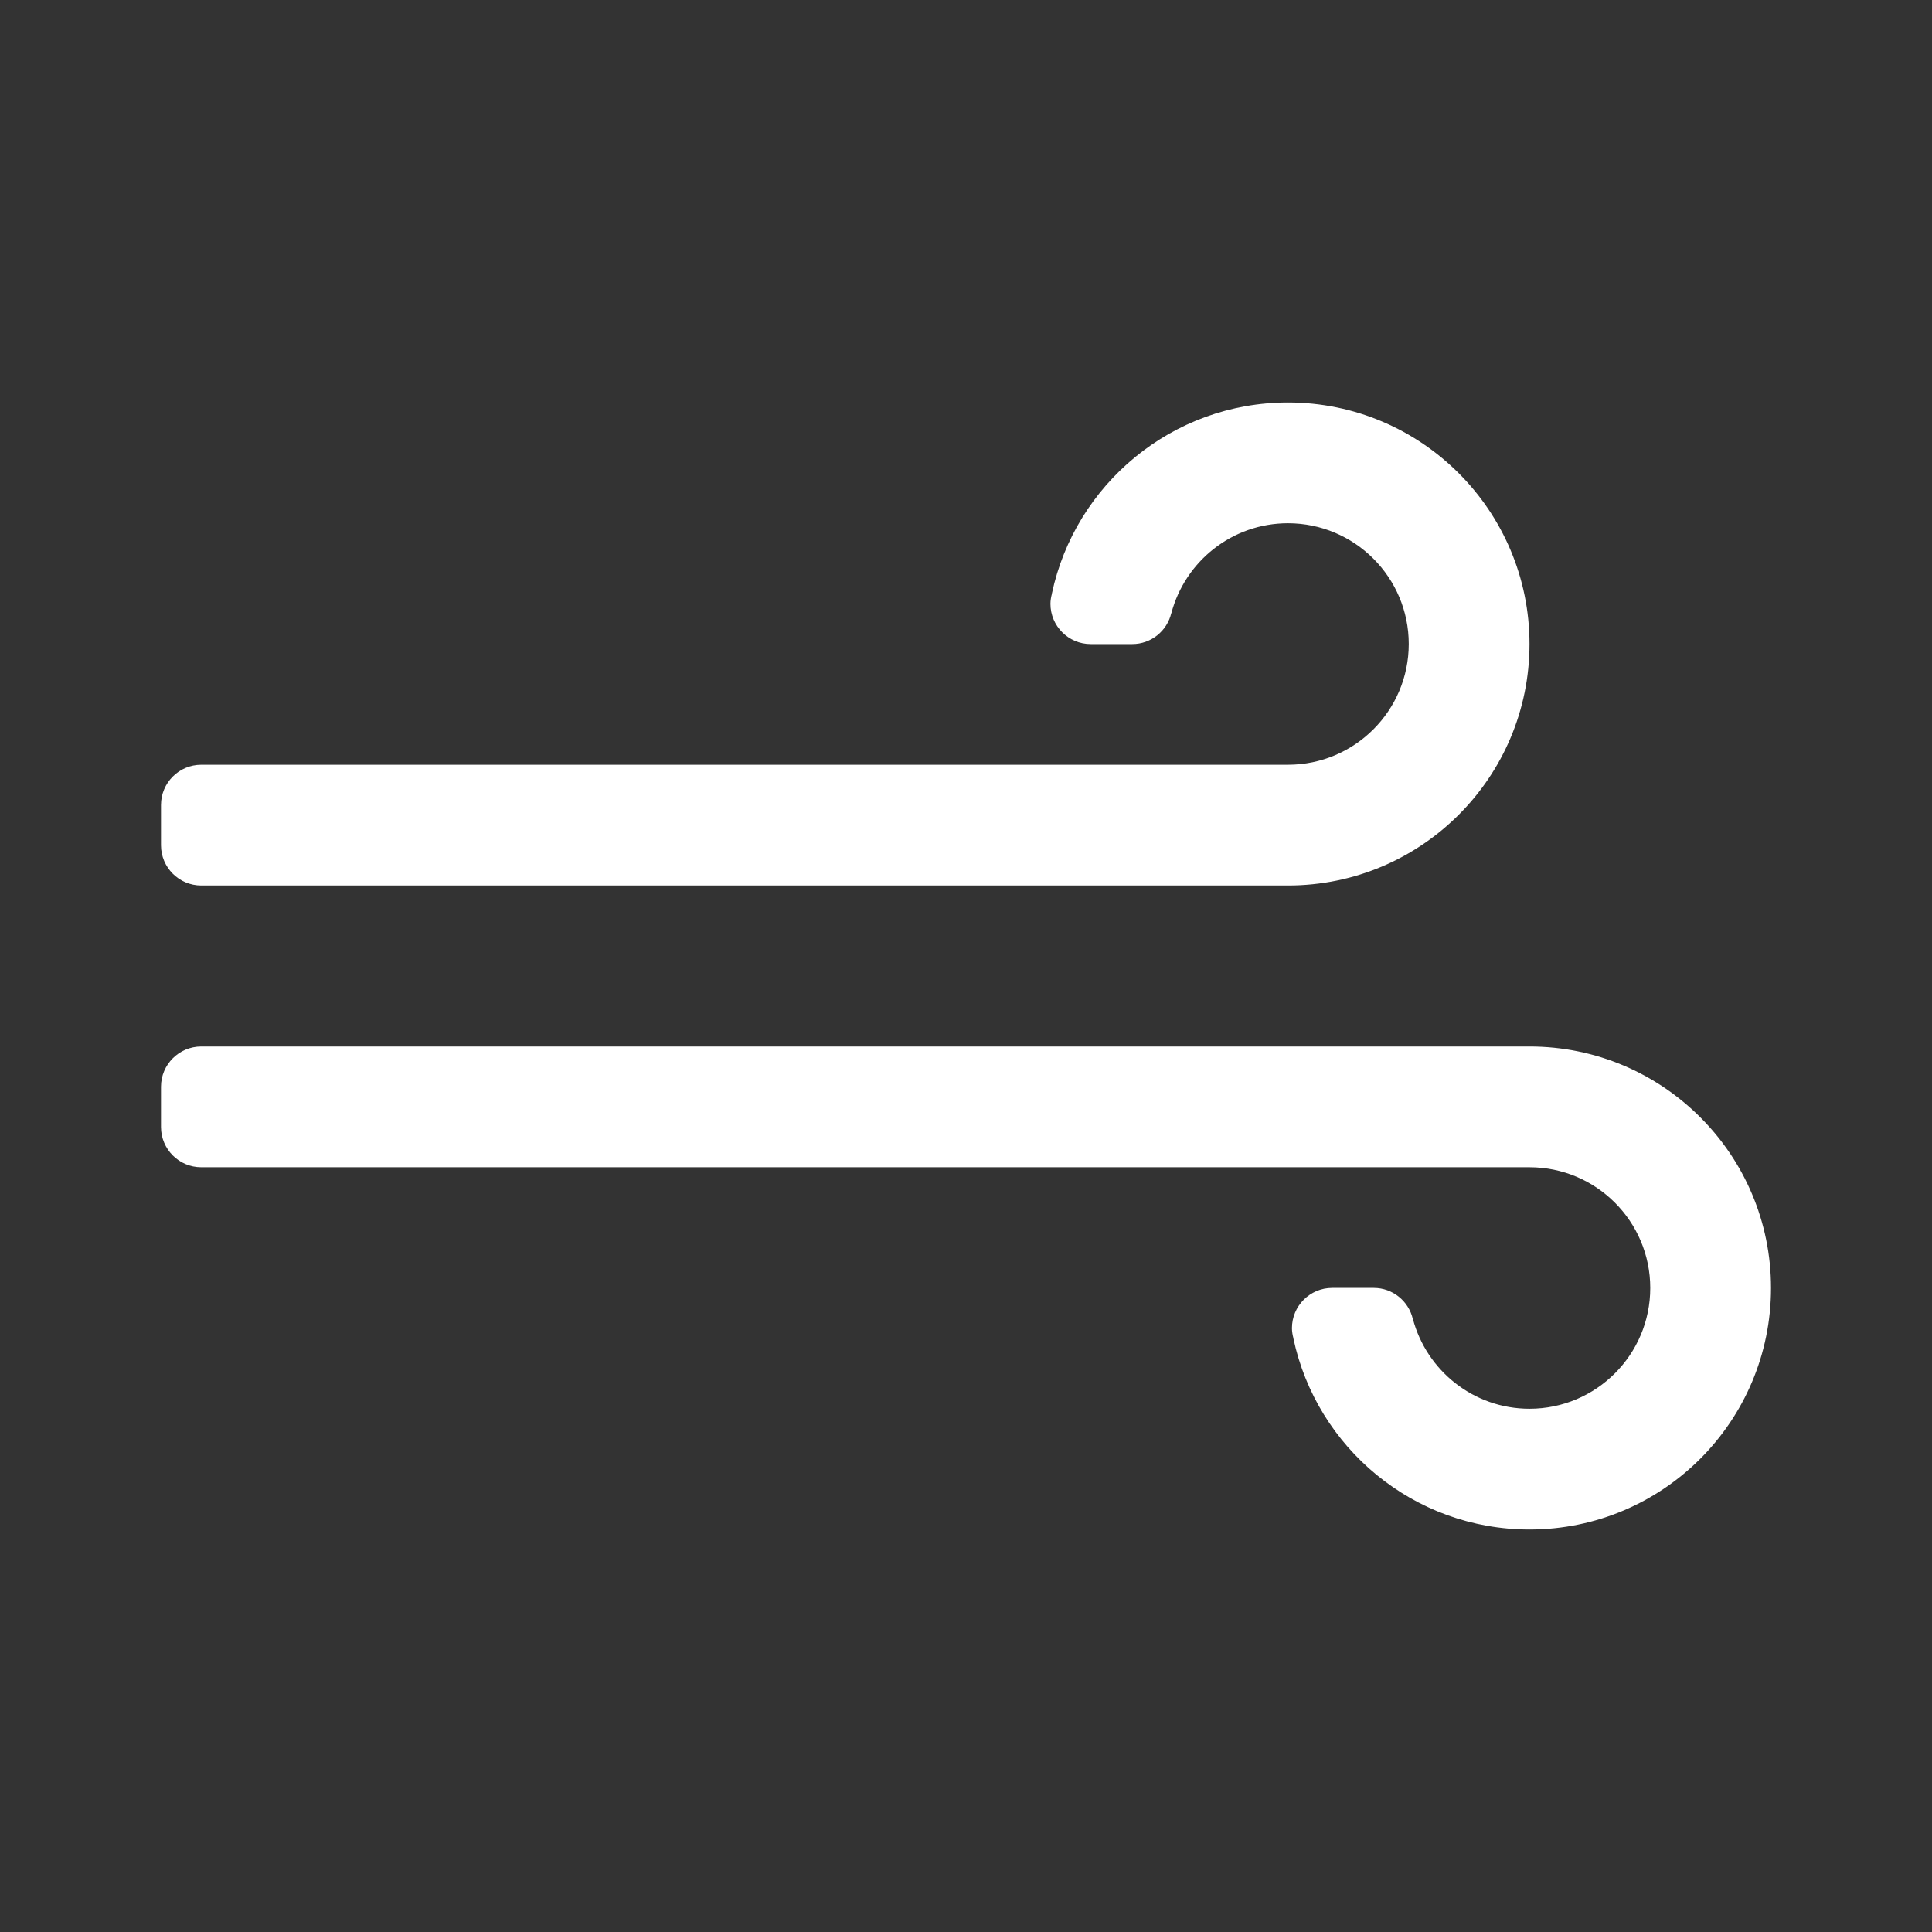 <?xml version="1.0" encoding="utf-8"?>
<!-- Generator: Adobe Illustrator 16.0.4, SVG Export Plug-In . SVG Version: 6.00 Build 0)  -->
<!DOCTYPE svg PUBLIC "-//W3C//DTD SVG 1.0//EN" "http://www.w3.org/TR/2001/REC-SVG-20010904/DTD/svg10.dtd">
<svg version="1.0" id="Layer_1" xmlns="http://www.w3.org/2000/svg" xmlns:xlink="http://www.w3.org/1999/xlink" x="0px" y="0px"
	 width="24px" height="24px" viewBox="0 0 24 24" style="enable-background:new 0 0 24 24;" xml:space="preserve">
<rect x="0" y="0" width="24" height="24" fill="#333333" stroke="none"/>
<g>
	<g>
		<g>
			<path style="fill-rule:evenodd;clip-rule:evenodd;fill:#FFFFFF;" d="M19,13H2.5C2.224,13,2,13.224,2,13.5V14
				c0,0.276,0.224,0.5,0.5,0.5H19c0.828,0,1.5,0.672,1.5,1.5s-0.672,1.5-1.5,1.5c-0.696,0-1.279-0.475-1.449-1.117H17.55
				c-0.052-0.22-0.249-0.384-0.485-0.384h-0.516c-0.276,0-0.5,0.224-0.5,0.5c0,0.044,0.008,0.087,0.019,0.128h-0.001
				C16.355,17.982,17.559,19,19,19c1.657,0,3-1.344,3-3S20.657,13,19,13z"/>
		</g>
	</g>
	<path style="fill-rule:evenodd;clip-rule:evenodd;fill:#FFFFFF;" d="M16,11L16,11H2.5C2.224,11,2,10.776,2,10.5V10
		c0-0.276,0.224-0.5,0.5-0.5h2h8.904H16l0,0c0.828,0,1.5-0.672,1.5-1.5S16.828,6.5,16,6.5c-0.696,0-1.279,0.475-1.449,1.117H14.55
		c-0.052,0.22-0.249,0.384-0.485,0.384h-0.516c-0.276,0-0.5-0.224-0.5-0.5c0-0.044,0.008-0.087,0.019-0.128h-0.001
		C13.355,6.018,14.559,5,16,5c1.657,0,3,1.344,3,3S17.657,11,16,11z"/>
</g>
</svg>
